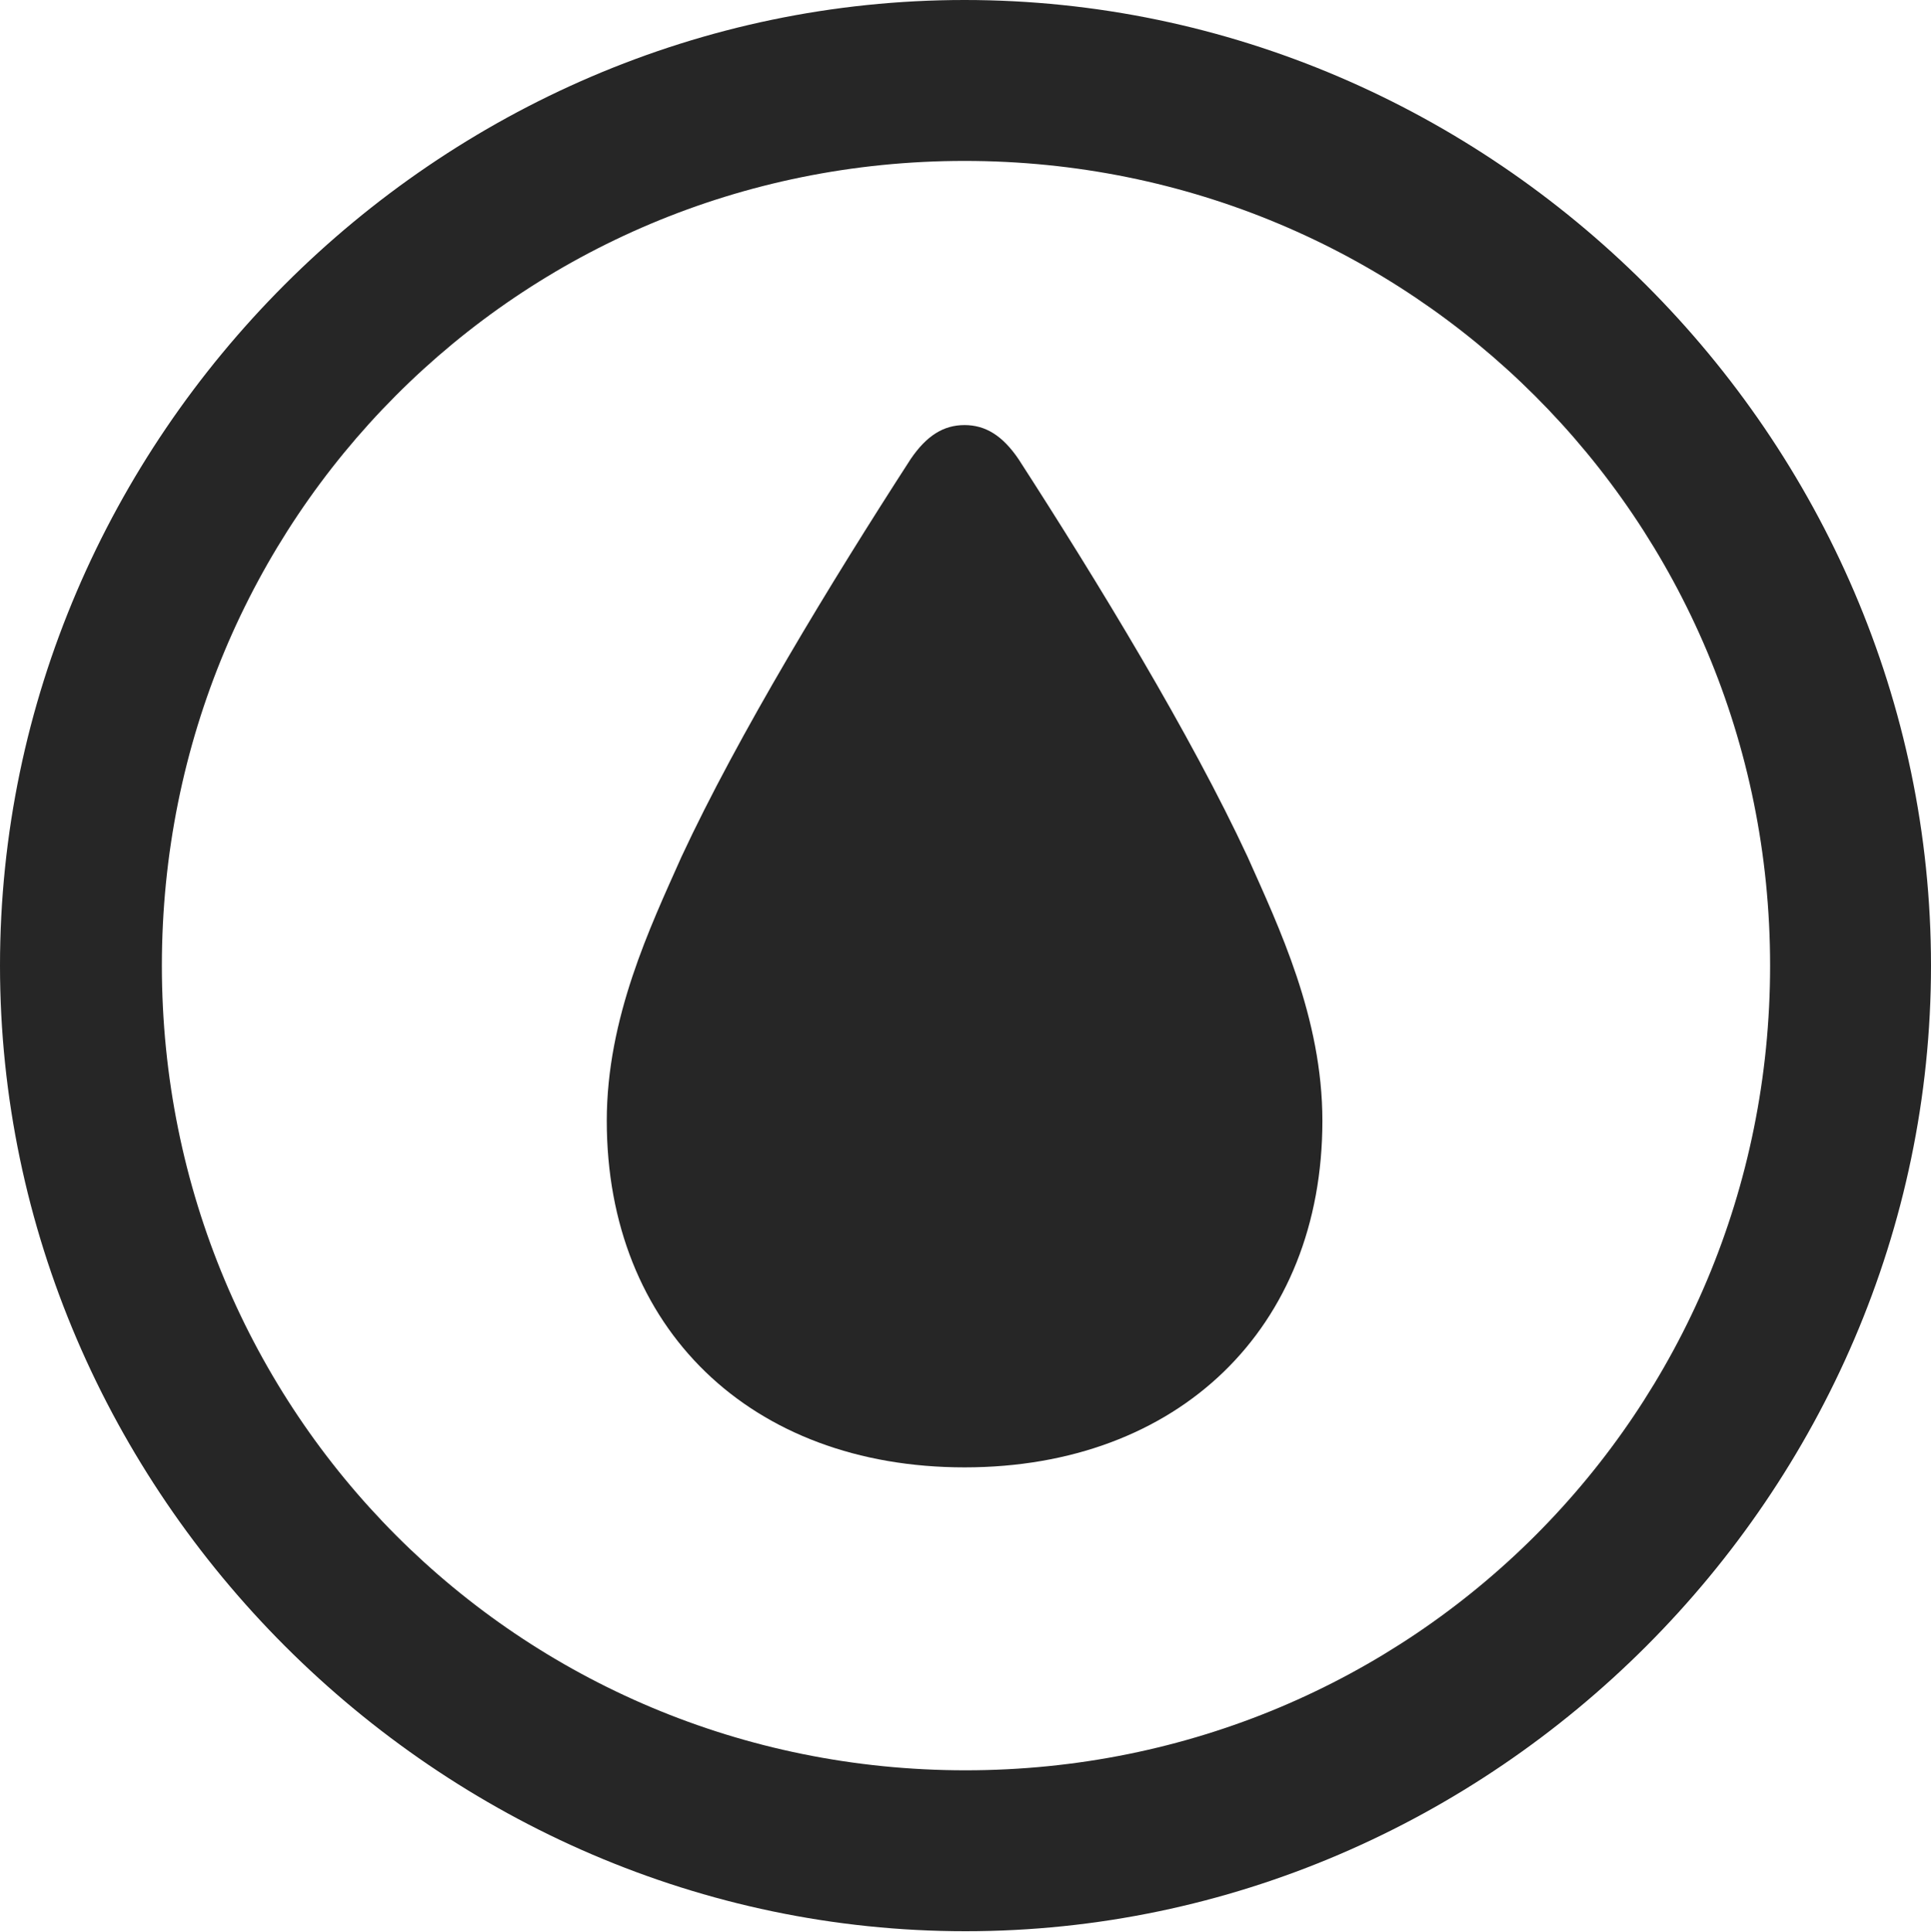<?xml version="1.0" encoding="UTF-8"?>
<!--Generator: Apple Native CoreSVG 175.5-->
<!DOCTYPE svg
PUBLIC "-//W3C//DTD SVG 1.1//EN"
       "http://www.w3.org/Graphics/SVG/1.1/DTD/svg11.dtd">
<svg version="1.1" xmlns="http://www.w3.org/2000/svg" xmlns:xlink="http://www.w3.org/1999/xlink" width="19.922" height="19.932">
 <g>
  <rect height="19.932" opacity="0" width="19.922" x="0" y="0"/>
  <path d="M9.961 19.922C15.41 19.922 19.922 15.4 19.922 9.961C19.922 4.512 15.4 0 9.951 0C4.512 0 0 4.512 0 9.961C0 15.4 4.521 19.922 9.961 19.922ZM9.961 18.262C5.352 18.262 1.67 14.57 1.67 9.961C1.67 5.352 5.342 1.66 9.951 1.66C14.56 1.66 18.262 5.352 18.262 9.961C18.262 14.57 14.57 18.262 9.961 18.262Z" fill="#000000" fill-opacity="0.85"/>
  <path d="M9.951 15.137C12.158 15.137 13.643 13.701 13.643 11.562C13.643 10.498 13.193 9.561 12.871 8.838C12.285 7.578 11.328 6.006 10.508 4.736C10.342 4.492 10.166 4.385 9.951 4.385C9.736 4.385 9.561 4.492 9.395 4.736C8.574 6.006 7.617 7.578 7.031 8.838C6.709 9.561 6.26 10.498 6.26 11.562C6.26 13.701 7.744 15.137 9.951 15.137Z" fill="#000000" fill-opacity="0.85"/>
 </g>
</svg>
